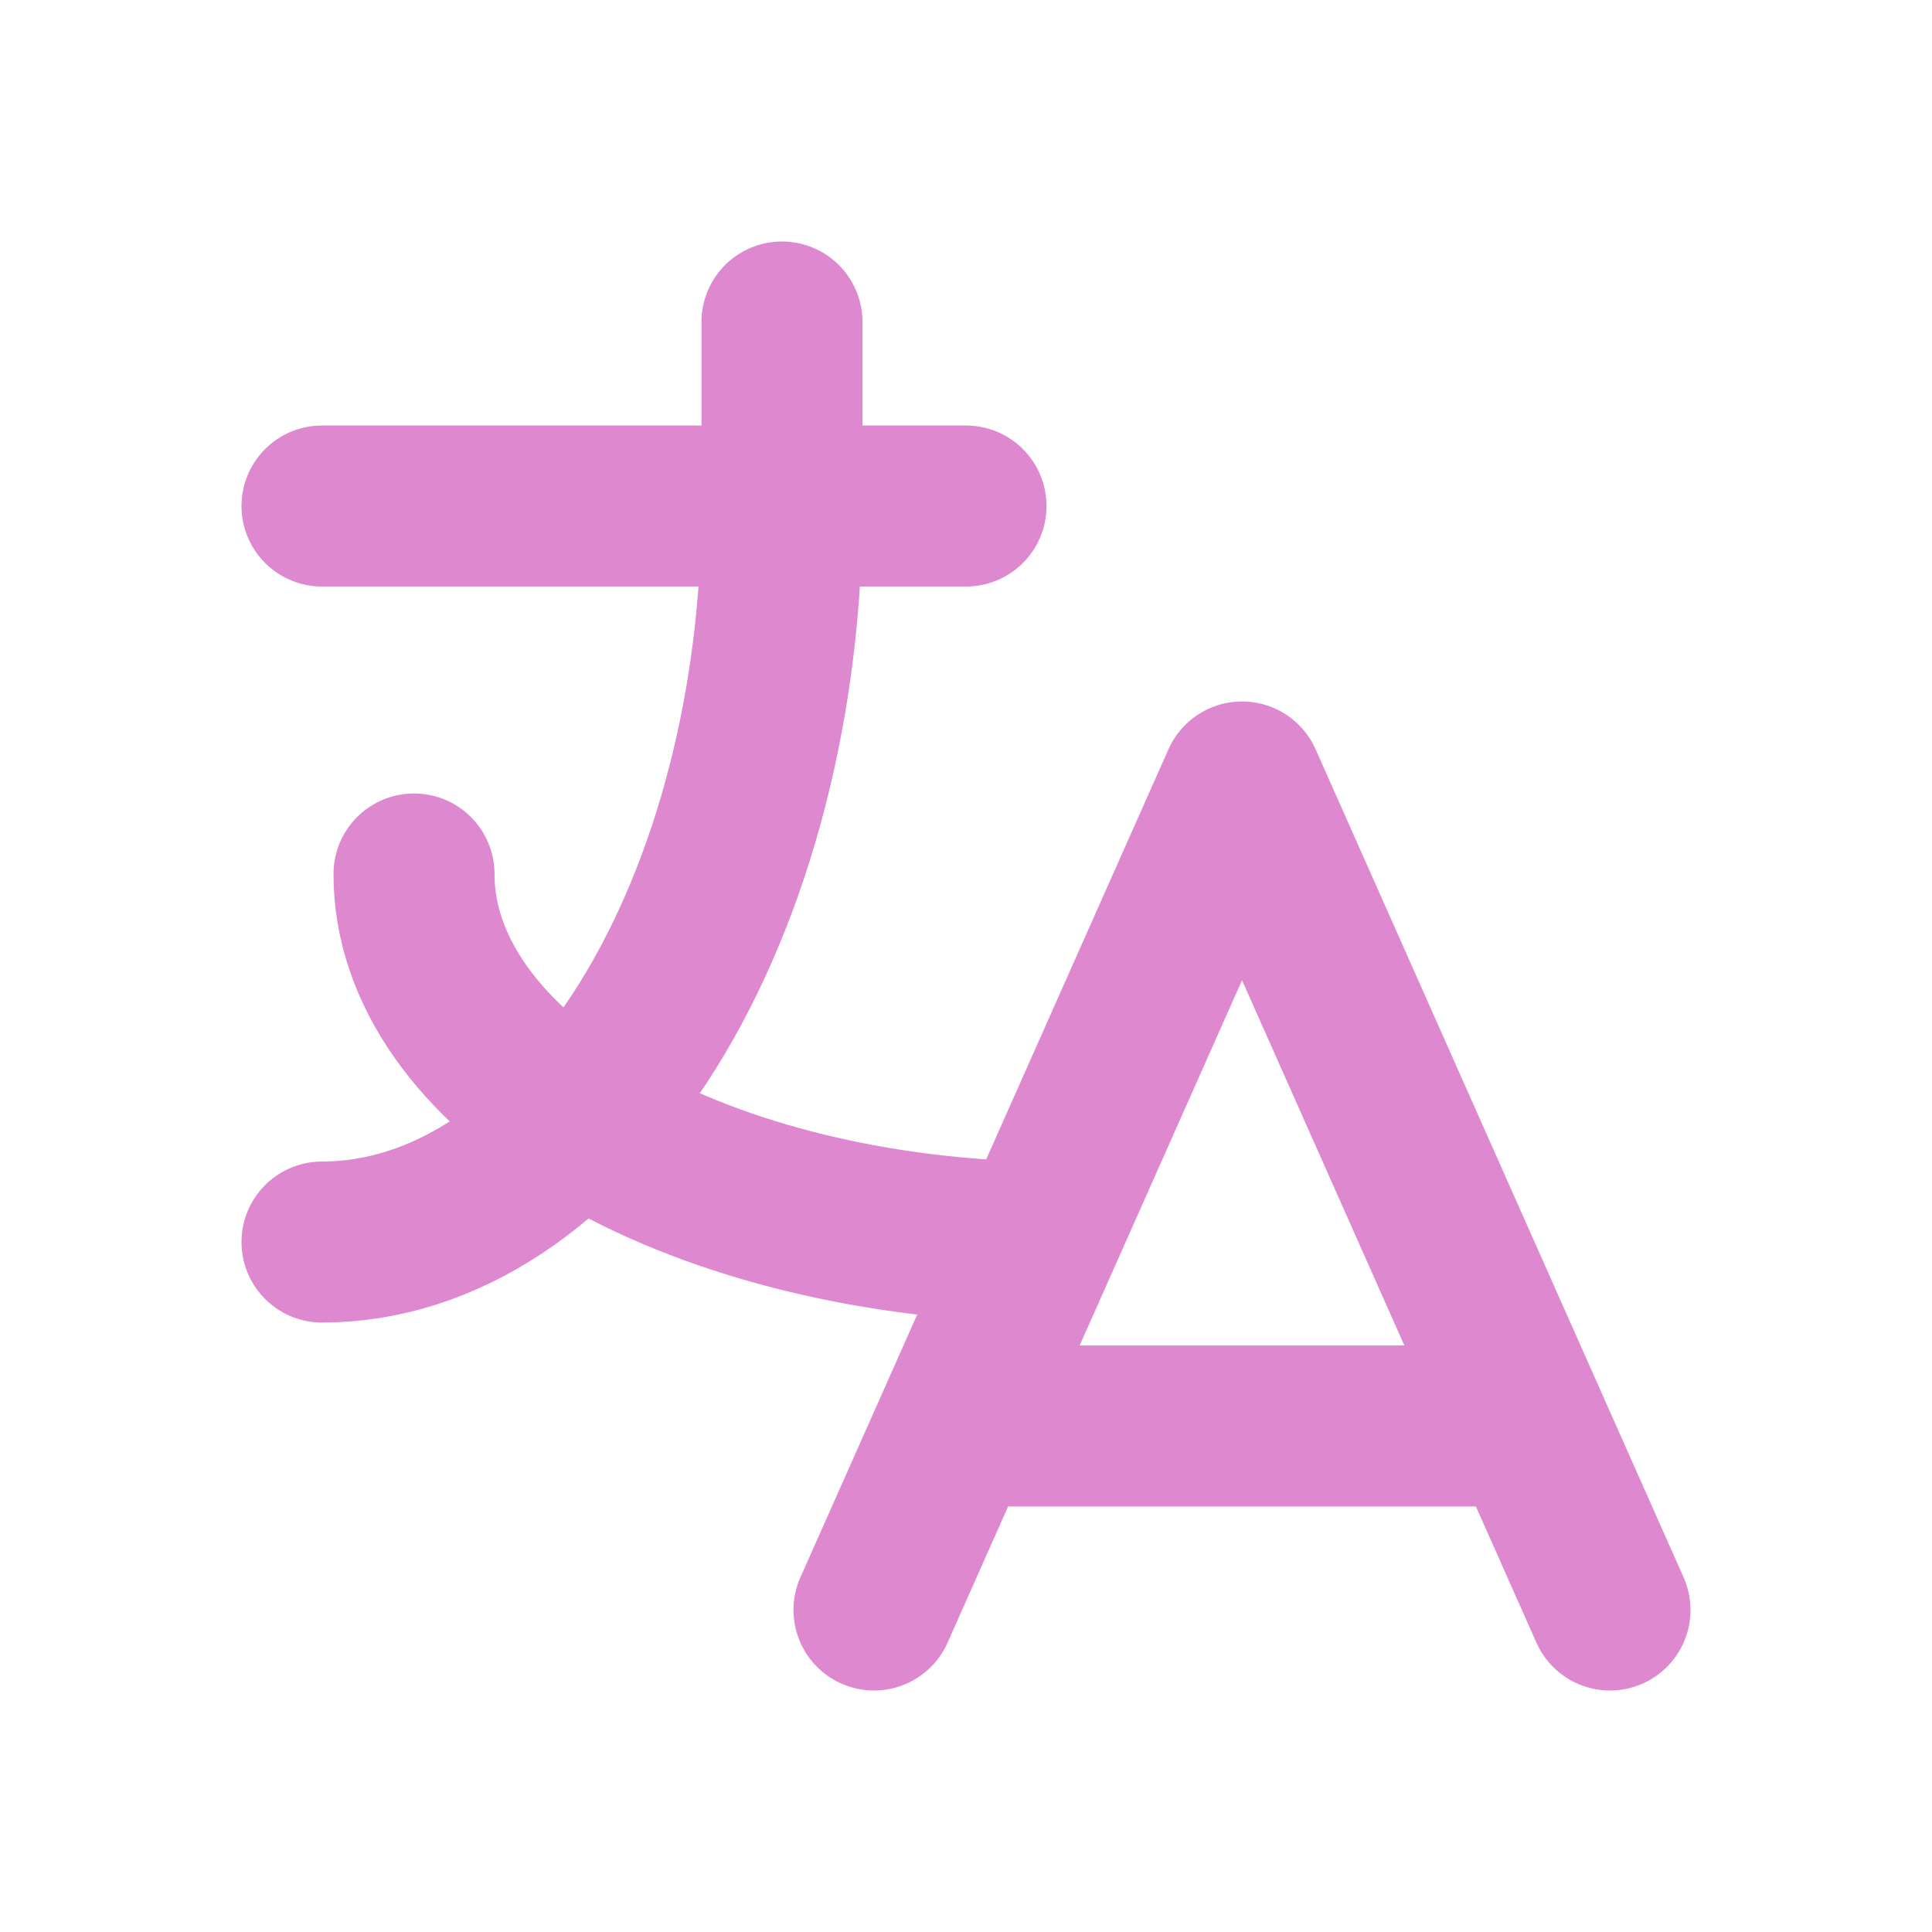 <svg width="24" height="24" viewBox="0 0 24 24" fill="none" xmlns="http://www.w3.org/2000/svg">
<g clip-path="url(#clip0_60_4418)">
<path d="M4 6.286H12M9.714 4V6.286C9.714 8.711 9.112 11.036 8.041 12.751C6.969 14.465 5.516 15.429 4 15.429M5.143 10.857C5.141 12.036 5.937 13.17 7.364 14.022C8.79 14.874 10.738 15.378 12.8 15.429" stroke="#DD88CF" stroke-width="2" stroke-linecap="round" stroke-linejoin="round"/>
<path d="M10.857 20L15.429 9.714L20 20M18.971 17.714H11.886" stroke="#DD88CF" stroke-width="2" stroke-linecap="round" stroke-linejoin="round"/>
</g>
<defs>
<clipPath id="clip0_60_4418">
<rect width="24" height="24" fill="white"/>
</clipPath>
</defs>
</svg>

